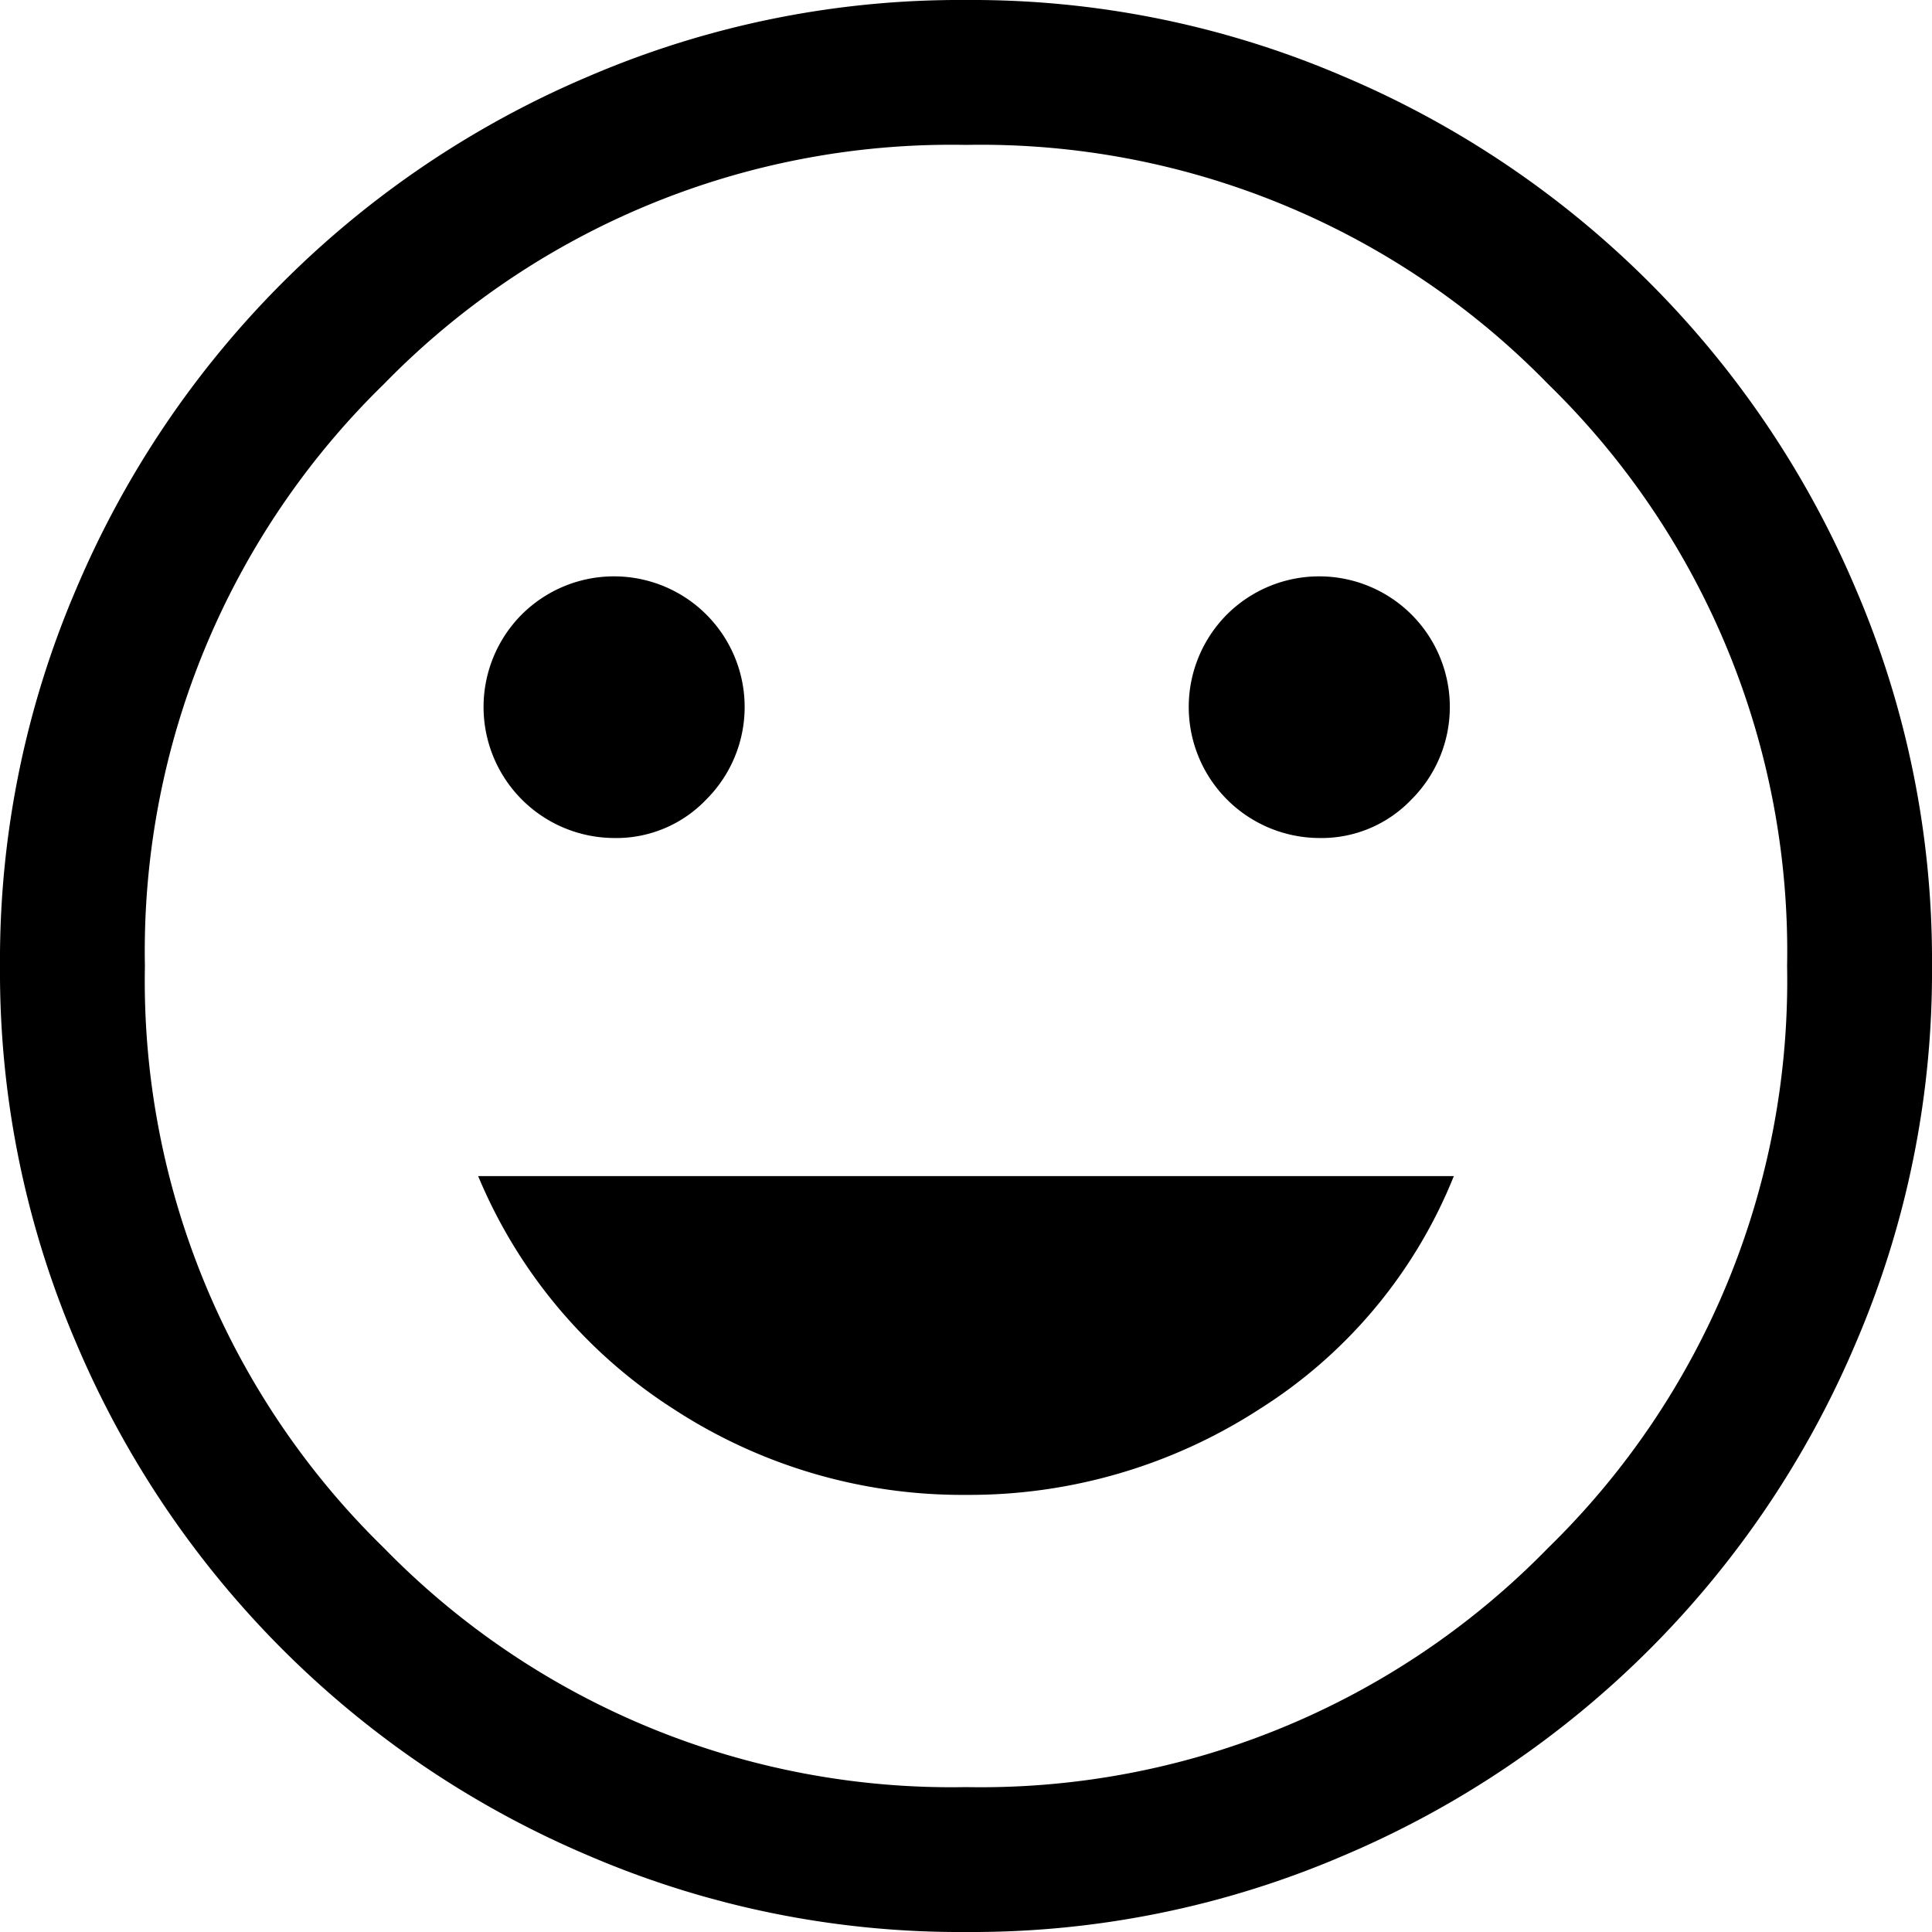 <svg xmlns="http://www.w3.org/2000/svg" width="40" height="40" viewBox="0 0 40 40">
  <path id="mood_FILL0_wght400_GRAD0_opsz48" d="M31.3,21.35a2.572,2.572,0,0,0,1.925-.8A2.7,2.7,0,0,0,29.4,16.725a2.713,2.713,0,0,0,1.9,4.625Zm-14.6,0a2.572,2.572,0,0,0,1.925-.8A2.7,2.7,0,0,0,14.8,16.725a2.713,2.713,0,0,0,1.9,4.625ZM24,34.95a11.052,11.052,0,0,0,6.075-1.775A10.179,10.179,0,0,0,34.1,28.35H13.9a10.52,10.52,0,0,0,4.05,4.825A10.93,10.93,0,0,0,24,34.95ZM24,44a19.475,19.475,0,0,1-7.8-1.575A19.969,19.969,0,0,1,5.575,31.8,19.475,19.475,0,0,1,4,24a19.475,19.475,0,0,1,1.575-7.8A19.969,19.969,0,0,1,16.2,5.575,19.475,19.475,0,0,1,24,4a19.475,19.475,0,0,1,7.8,1.575A19.969,19.969,0,0,1,42.425,16.2,19.475,19.475,0,0,1,44,24a19.475,19.475,0,0,1-1.575,7.8A19.969,19.969,0,0,1,31.8,42.425,19.475,19.475,0,0,1,24,44ZM24,24Zm0,17a16.4,16.4,0,0,0,12.05-4.95A16.4,16.4,0,0,0,41,24a16.4,16.4,0,0,0-4.95-12.05A16.4,16.4,0,0,0,24,7a16.4,16.4,0,0,0-12.05,4.95A16.4,16.4,0,0,0,7,24a16.4,16.4,0,0,0,4.95,12.05A16.4,16.4,0,0,0,24,41Z" transform="translate(-4 -4)"/>
</svg>

